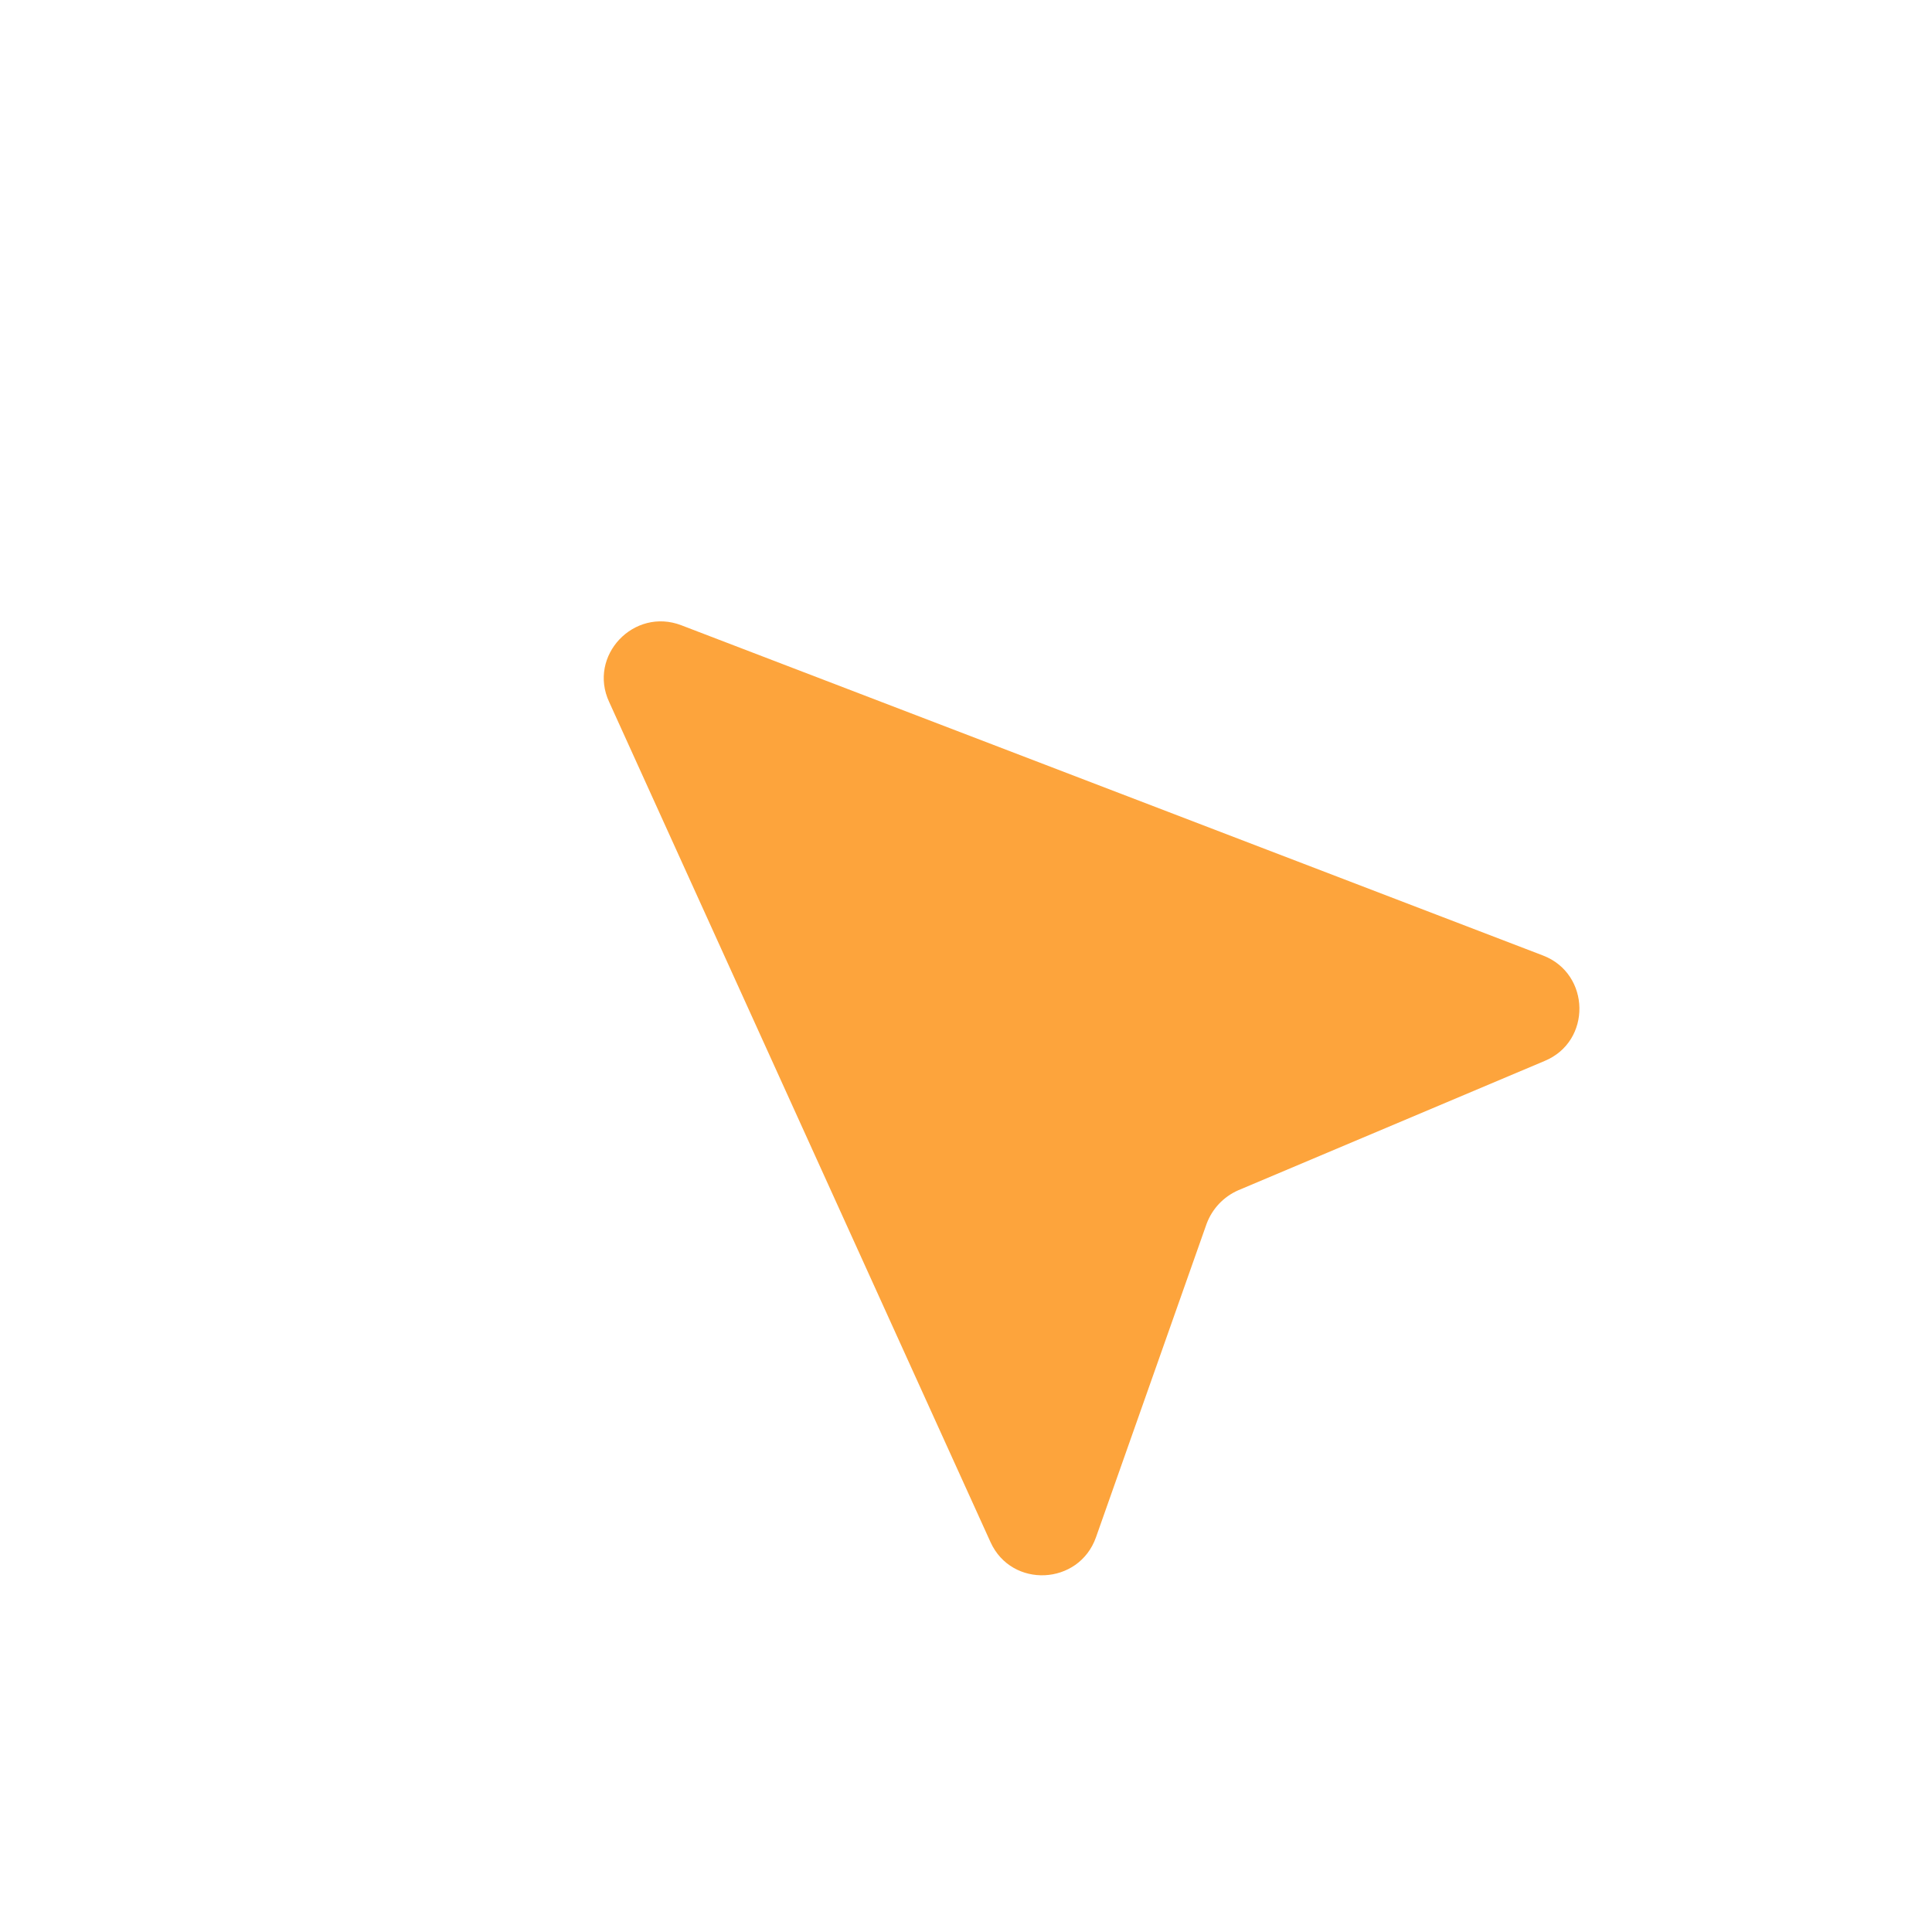 <svg width="23" height="23" viewBox="0 0 23 23" fill="none" xmlns="http://www.w3.org/2000/svg">
<g clip-path="url(#clip0_21_252)">
<path d="M8.112 7.444L18.369 11.375C18.937 11.593 18.951 12.399 18.387 12.631L14.741 14.17C14.566 14.247 14.431 14.39 14.364 14.57L13.047 18.302C12.844 18.874 12.044 18.913 11.792 18.359L7.252 8.357C6.996 7.808 7.545 7.226 8.112 7.444Z" fill="#FDA43C"/>
</g>
<defs>
<clipPath id="clip0_21_252">
<rect width="16" height="16" fill="white" transform="translate(0 11.845) scale(1.017) rotate(-46.719)"/>
</clipPath>
</defs>
</svg>
